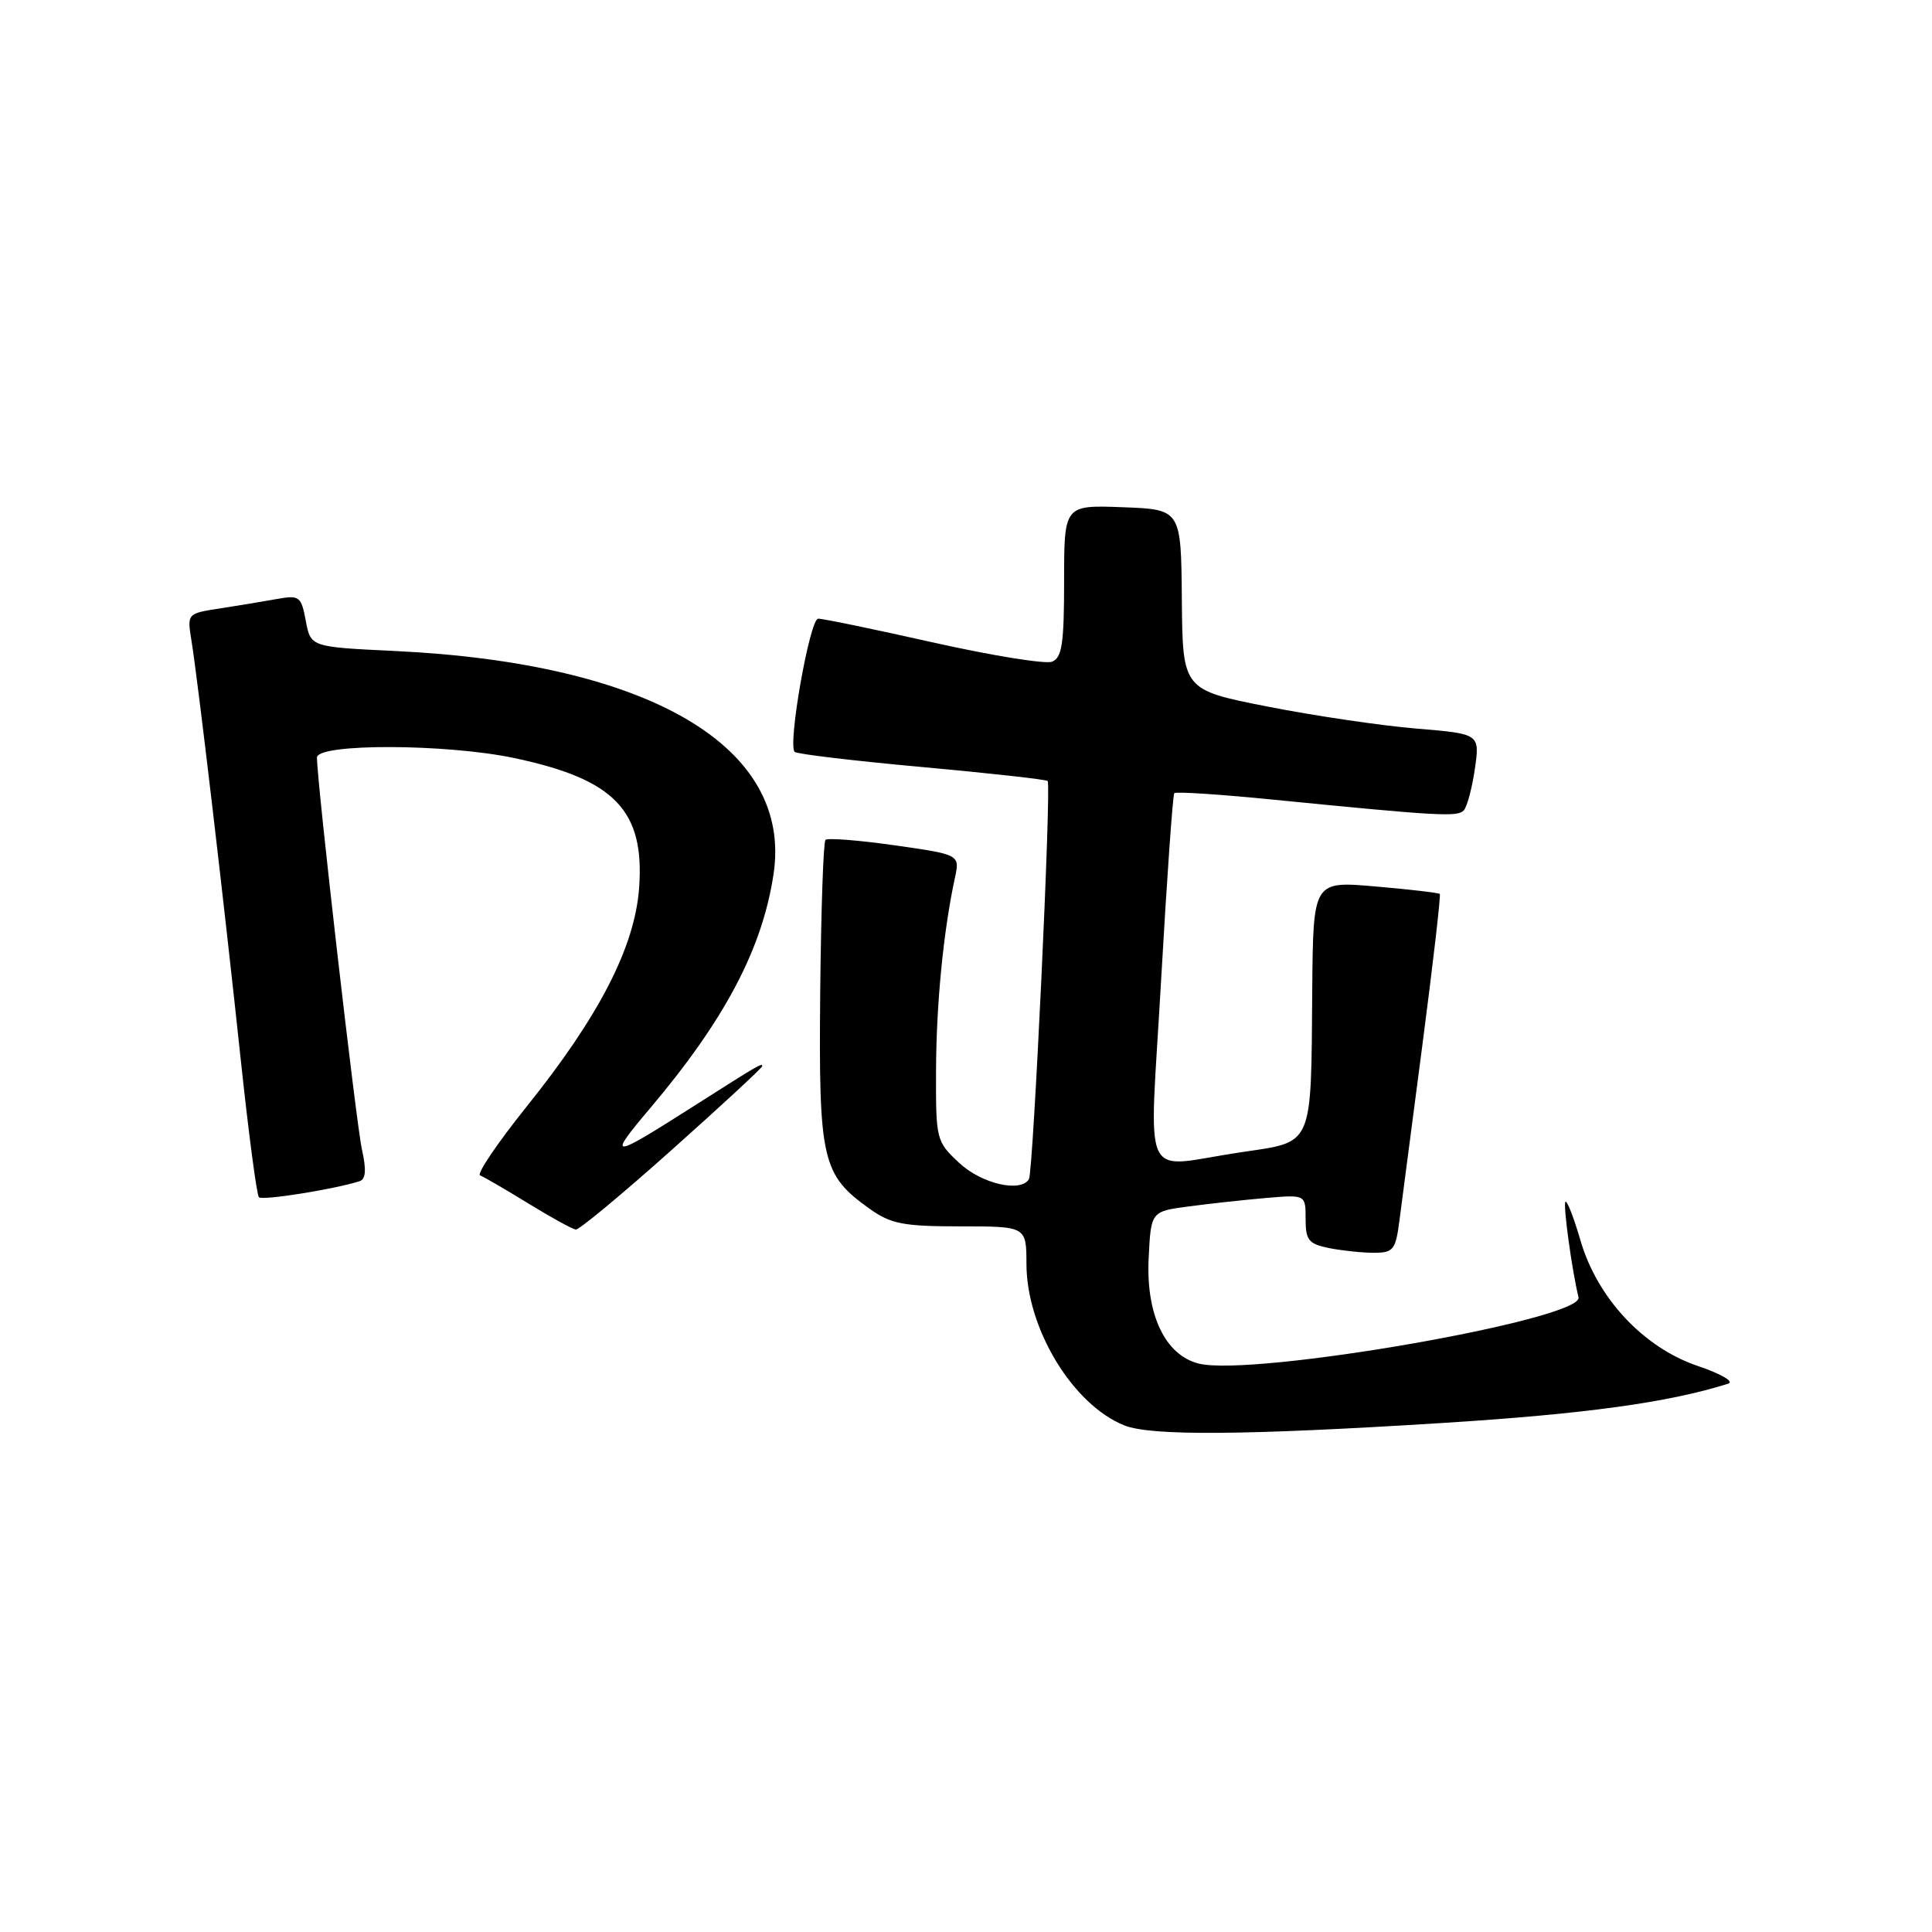 <?xml version="1.0" encoding="UTF-8" standalone="no"?>
<!DOCTYPE svg PUBLIC "-//W3C//DTD SVG 1.1//EN" "http://www.w3.org/Graphics/SVG/1.1/DTD/svg11.dtd" >
<svg xmlns="http://www.w3.org/2000/svg" xmlns:xlink="http://www.w3.org/1999/xlink" version="1.1" viewBox="0 0 256 256">
 <g >
 <path fill="currentColor"
d=" M 191.00 188.56 C 210.00 187.37 221.14 185.84 229.00 183.34 C 229.83 183.08 228.04 182.04 225.00 181.01 C 217.78 178.58 211.64 172.01 209.41 164.33 C 208.53 161.32 207.64 159.03 207.43 159.24 C 207.09 159.58 208.27 168.20 209.16 171.90 C 209.87 174.83 165.99 182.48 158.83 180.68 C 154.40 179.56 151.85 174.22 152.20 166.81 C 152.50 160.52 152.50 160.52 157.50 159.86 C 160.25 159.49 164.86 158.99 167.75 158.74 C 173.00 158.29 173.00 158.29 173.00 161.52 C 173.00 164.34 173.40 164.83 176.12 165.38 C 177.84 165.72 180.52 166.00 182.06 166.00 C 184.62 166.00 184.93 165.61 185.43 161.75 C 185.73 159.41 187.12 148.77 188.52 138.11 C 189.91 127.45 190.93 118.60 190.78 118.45 C 190.62 118.30 186.79 117.85 182.25 117.46 C 174.00 116.74 174.00 116.74 173.88 131.12 C 173.71 152.19 174.12 151.24 164.49 152.67 C 150.88 154.68 152.29 157.71 153.86 129.75 C 154.62 116.41 155.40 105.32 155.60 105.10 C 155.81 104.87 161.72 105.26 168.74 105.96 C 190.71 108.14 193.13 108.27 193.96 107.38 C 194.40 106.89 195.06 104.42 195.43 101.87 C 196.09 97.24 196.09 97.24 187.68 96.54 C 183.05 96.16 174.19 94.85 167.99 93.63 C 156.71 91.41 156.71 91.41 156.60 79.45 C 156.50 67.50 156.50 67.50 148.75 67.21 C 141.00 66.92 141.00 66.92 141.00 76.99 C 141.00 85.32 140.72 87.17 139.39 87.68 C 138.51 88.02 131.42 86.87 123.64 85.13 C 115.86 83.38 109.01 81.96 108.41 81.98 C 107.30 82.00 104.35 98.69 105.30 99.63 C 105.58 99.91 113.16 100.82 122.13 101.63 C 131.11 102.45 138.62 103.28 138.82 103.49 C 139.33 103.99 136.91 155.31 136.34 156.25 C 135.23 158.06 130.05 156.85 127.11 154.10 C 124.05 151.25 124.00 151.04 124.03 141.85 C 124.06 133.01 125.01 123.38 126.52 116.37 C 127.20 113.24 127.20 113.24 118.55 112.01 C 113.78 111.33 109.66 111.01 109.38 111.29 C 109.10 111.57 108.79 120.73 108.68 131.65 C 108.48 153.77 108.91 155.66 115.23 160.17 C 118.06 162.18 119.69 162.50 127.25 162.50 C 136.00 162.50 136.00 162.50 136.01 167.50 C 136.03 176.06 142.16 186.16 149.00 188.88 C 152.53 190.28 164.99 190.19 191.00 188.56 Z  M 89.05 152.33 C 95.62 146.47 101.00 141.49 101.00 141.27 C 101.00 140.81 100.53 141.09 92.00 146.52 C 80.82 153.64 80.38 153.67 86.15 146.84 C 96.05 135.13 101.02 125.69 102.50 115.82 C 105.03 99.00 86.16 87.88 52.34 86.26 C 41.17 85.73 41.17 85.73 40.52 82.27 C 39.91 79.01 39.68 78.84 36.69 79.37 C 34.93 79.69 31.54 80.25 29.14 80.62 C 24.79 81.29 24.79 81.29 25.37 84.89 C 26.21 90.04 29.67 119.42 31.89 140.31 C 32.93 150.10 34.02 158.35 34.31 158.64 C 34.77 159.11 44.38 157.57 47.66 156.51 C 48.47 156.24 48.56 154.99 47.96 152.32 C 47.19 148.86 42.00 103.66 42.00 100.38 C 42.00 98.49 59.14 98.54 68.16 100.45 C 81.45 103.26 85.42 107.39 84.69 117.61 C 84.13 125.45 79.42 134.62 69.79 146.62 C 65.91 151.46 63.13 155.56 63.62 155.75 C 64.10 155.93 66.97 157.60 70.00 159.46 C 73.03 161.32 75.86 162.88 76.30 162.92 C 76.74 162.97 82.48 158.20 89.05 152.33 Z "/>
</g>
</svg>
